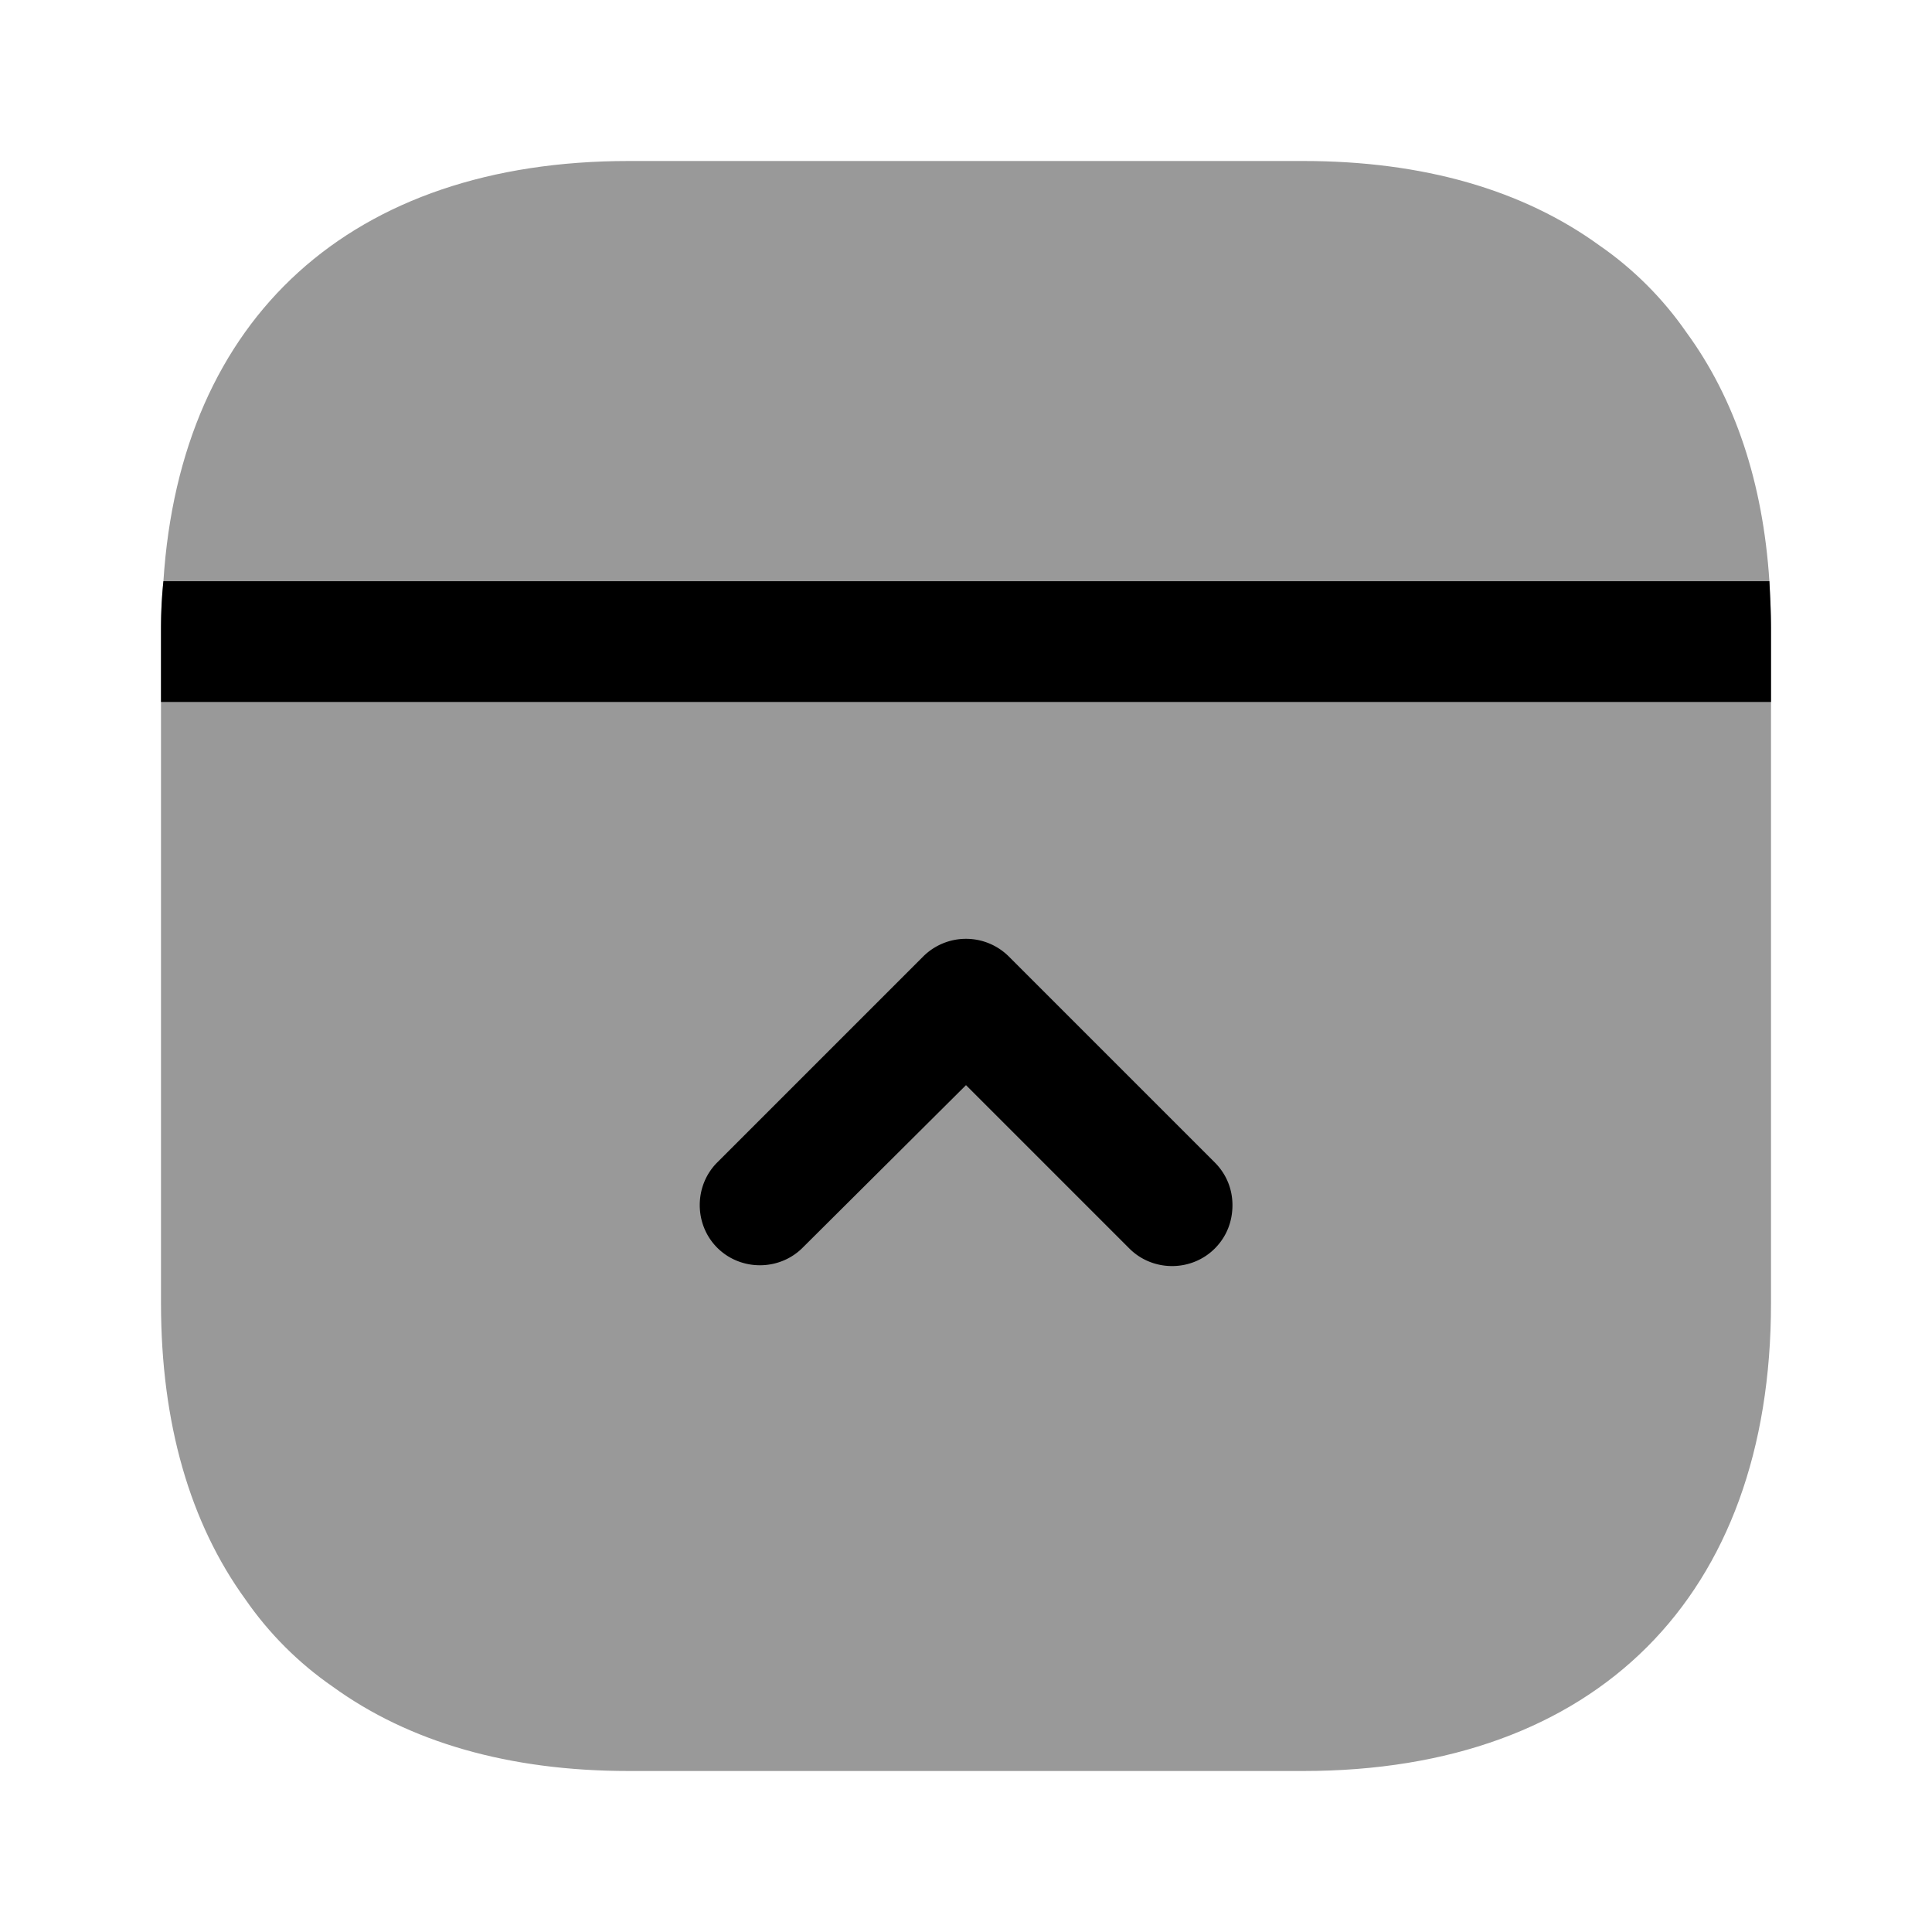 <svg width="24" height="24" fill="none" xmlns="http://www.w3.org/2000/svg" focusable="false" viewBox="0 0 24 24"><path opacity=".4" d="M7.81 22h8.38c3.64 0 5.81-2.17 5.81-5.81V7.81c0-.2-.01-.4-.02-.59-.08-1.23-.43-2.27-1.03-3.09-.29-.42-.66-.79-1.08-1.08C18.92 2.36 17.68 2 16.19 2H7.81C4.37 2 2.24 3.94 2.03 7.22c-.02.19-.03.39-.03.59v8.38c0 1.49.36 2.73 1.05 3.68.29.42.66.79 1.08 1.08.95.69 2.19 1.05 3.68 1.05z" fill="currentColor"/><path d="M2 8.72h20v-.91c0-.2-.01-.4-.02-.59H2.03c-.02.19-.03.39-.03.59v.91zM15.31 14.97c0-.19-.07-.38-.22-.53l-2.56-2.56a.754.754 0 00-1.06 0l-2.56 2.56c-.29.29-.29.77 0 1.06.29.29.77.29 1.06 0L12 13.48l2.03 2.03c.29.29.77.29 1.06 0 .15-.15.22-.34.22-.54z" fill="currentColor"/></svg>